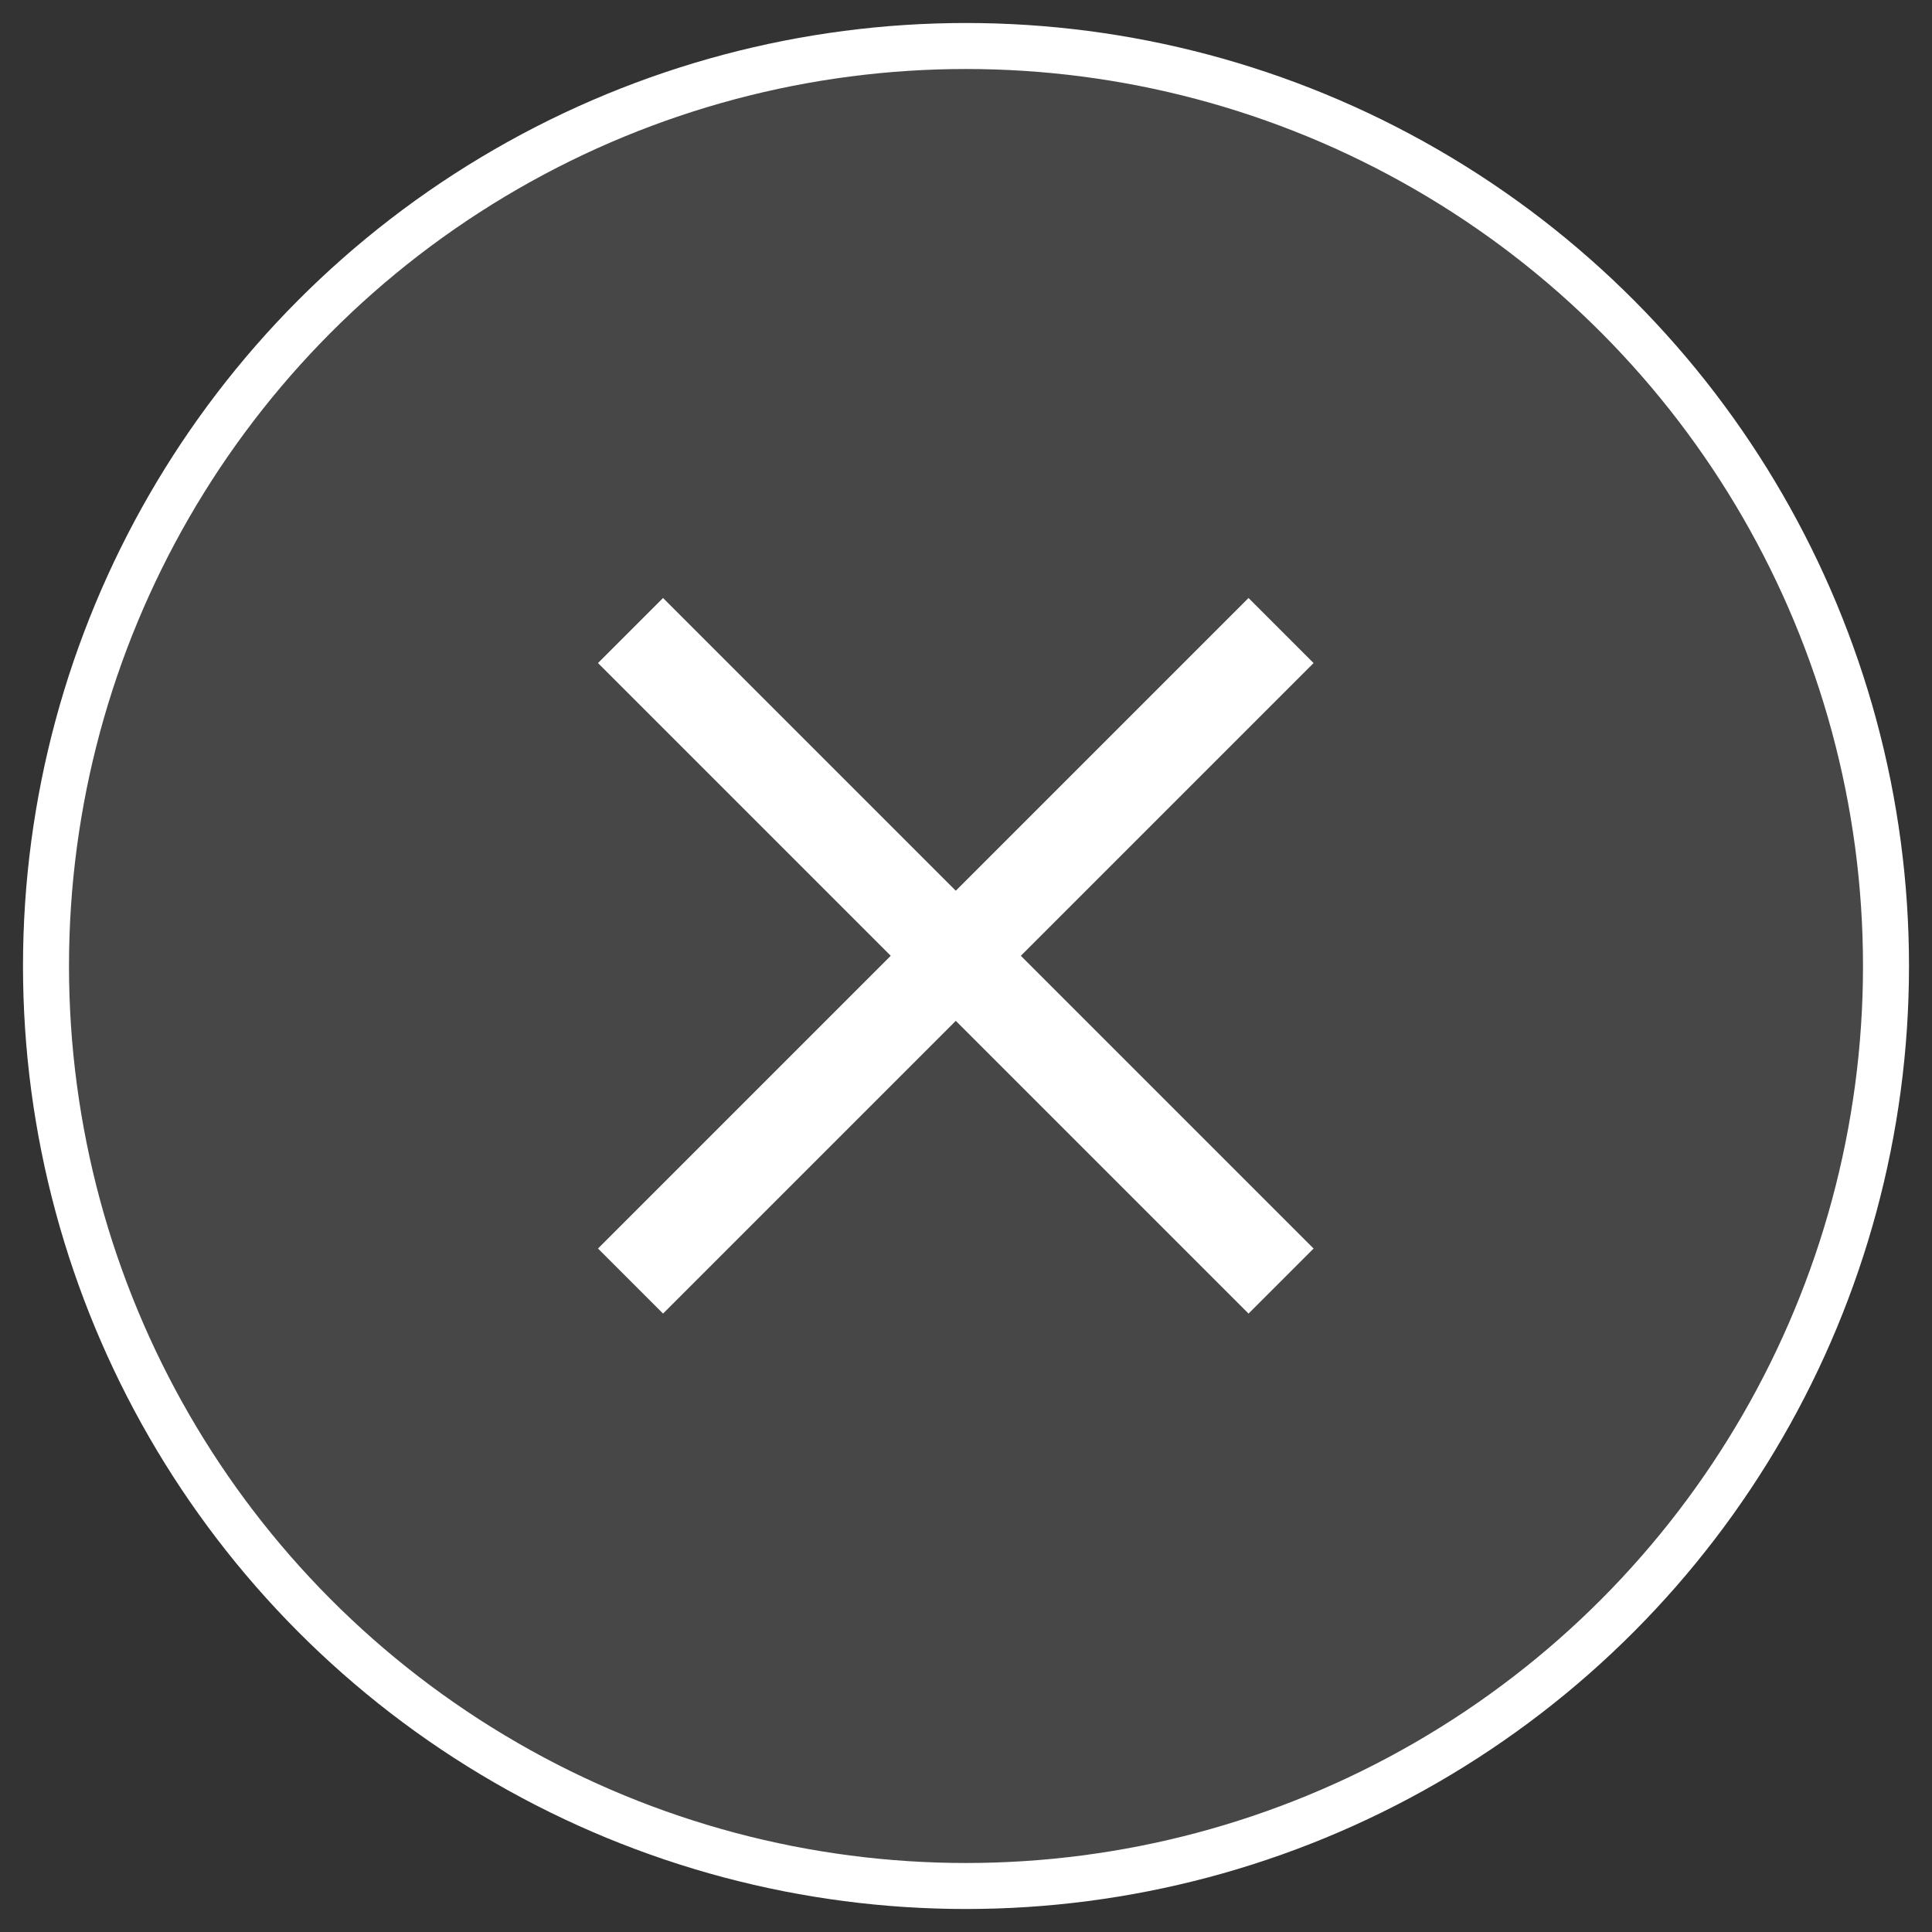 <?xml version="1.0" encoding="UTF-8"?>
<svg width="42px" height="42px" viewBox="0 0 42 42" version="1.1" xmlns="http://www.w3.org/2000/svg" xmlns:xlink="http://www.w3.org/1999/xlink">
    <rect x="0" y="0" width="42" height="42" fill="#333333" stroke="none"/>
    <!-- Generator: Sketch 52.1 (67048) - http://www.bohemiancoding.com/sketch -->
    <title>分组 27</title>
    <desc>Created with Sketch.</desc>
    <g id="内嵌" stroke="none" stroke-width="1" fill="none" fill-rule="evenodd">
        <g id="我的-钻石充值" transform="translate(-324, -9)" fill="#FFFFFF">
            <g id="分组-27" transform="translate(325, 10)">
                <circle id="椭圆形" stroke="#FFFFFF" fill-opacity="0.1" cx="20" cy="20" r="20"></circle>
                <g id="分组-26" transform="translate(12, 12)">
                    <polygon id="矩形" transform="translate(7.778, 7.778) rotate(-315) translate(-7.778, -7.778) " points="6.778 -2.222 8.778 -2.222 8.778 17.778 6.778 17.778"></polygon>
                    <polygon id="矩形" transform="translate(7.778, 7.778) rotate(-45) translate(-7.778, -7.778) " points="6.778 -2.222 8.778 -2.222 8.778 17.778 6.778 17.778"></polygon>
                </g>
            </g>
        </g>
    </g>
</svg>
